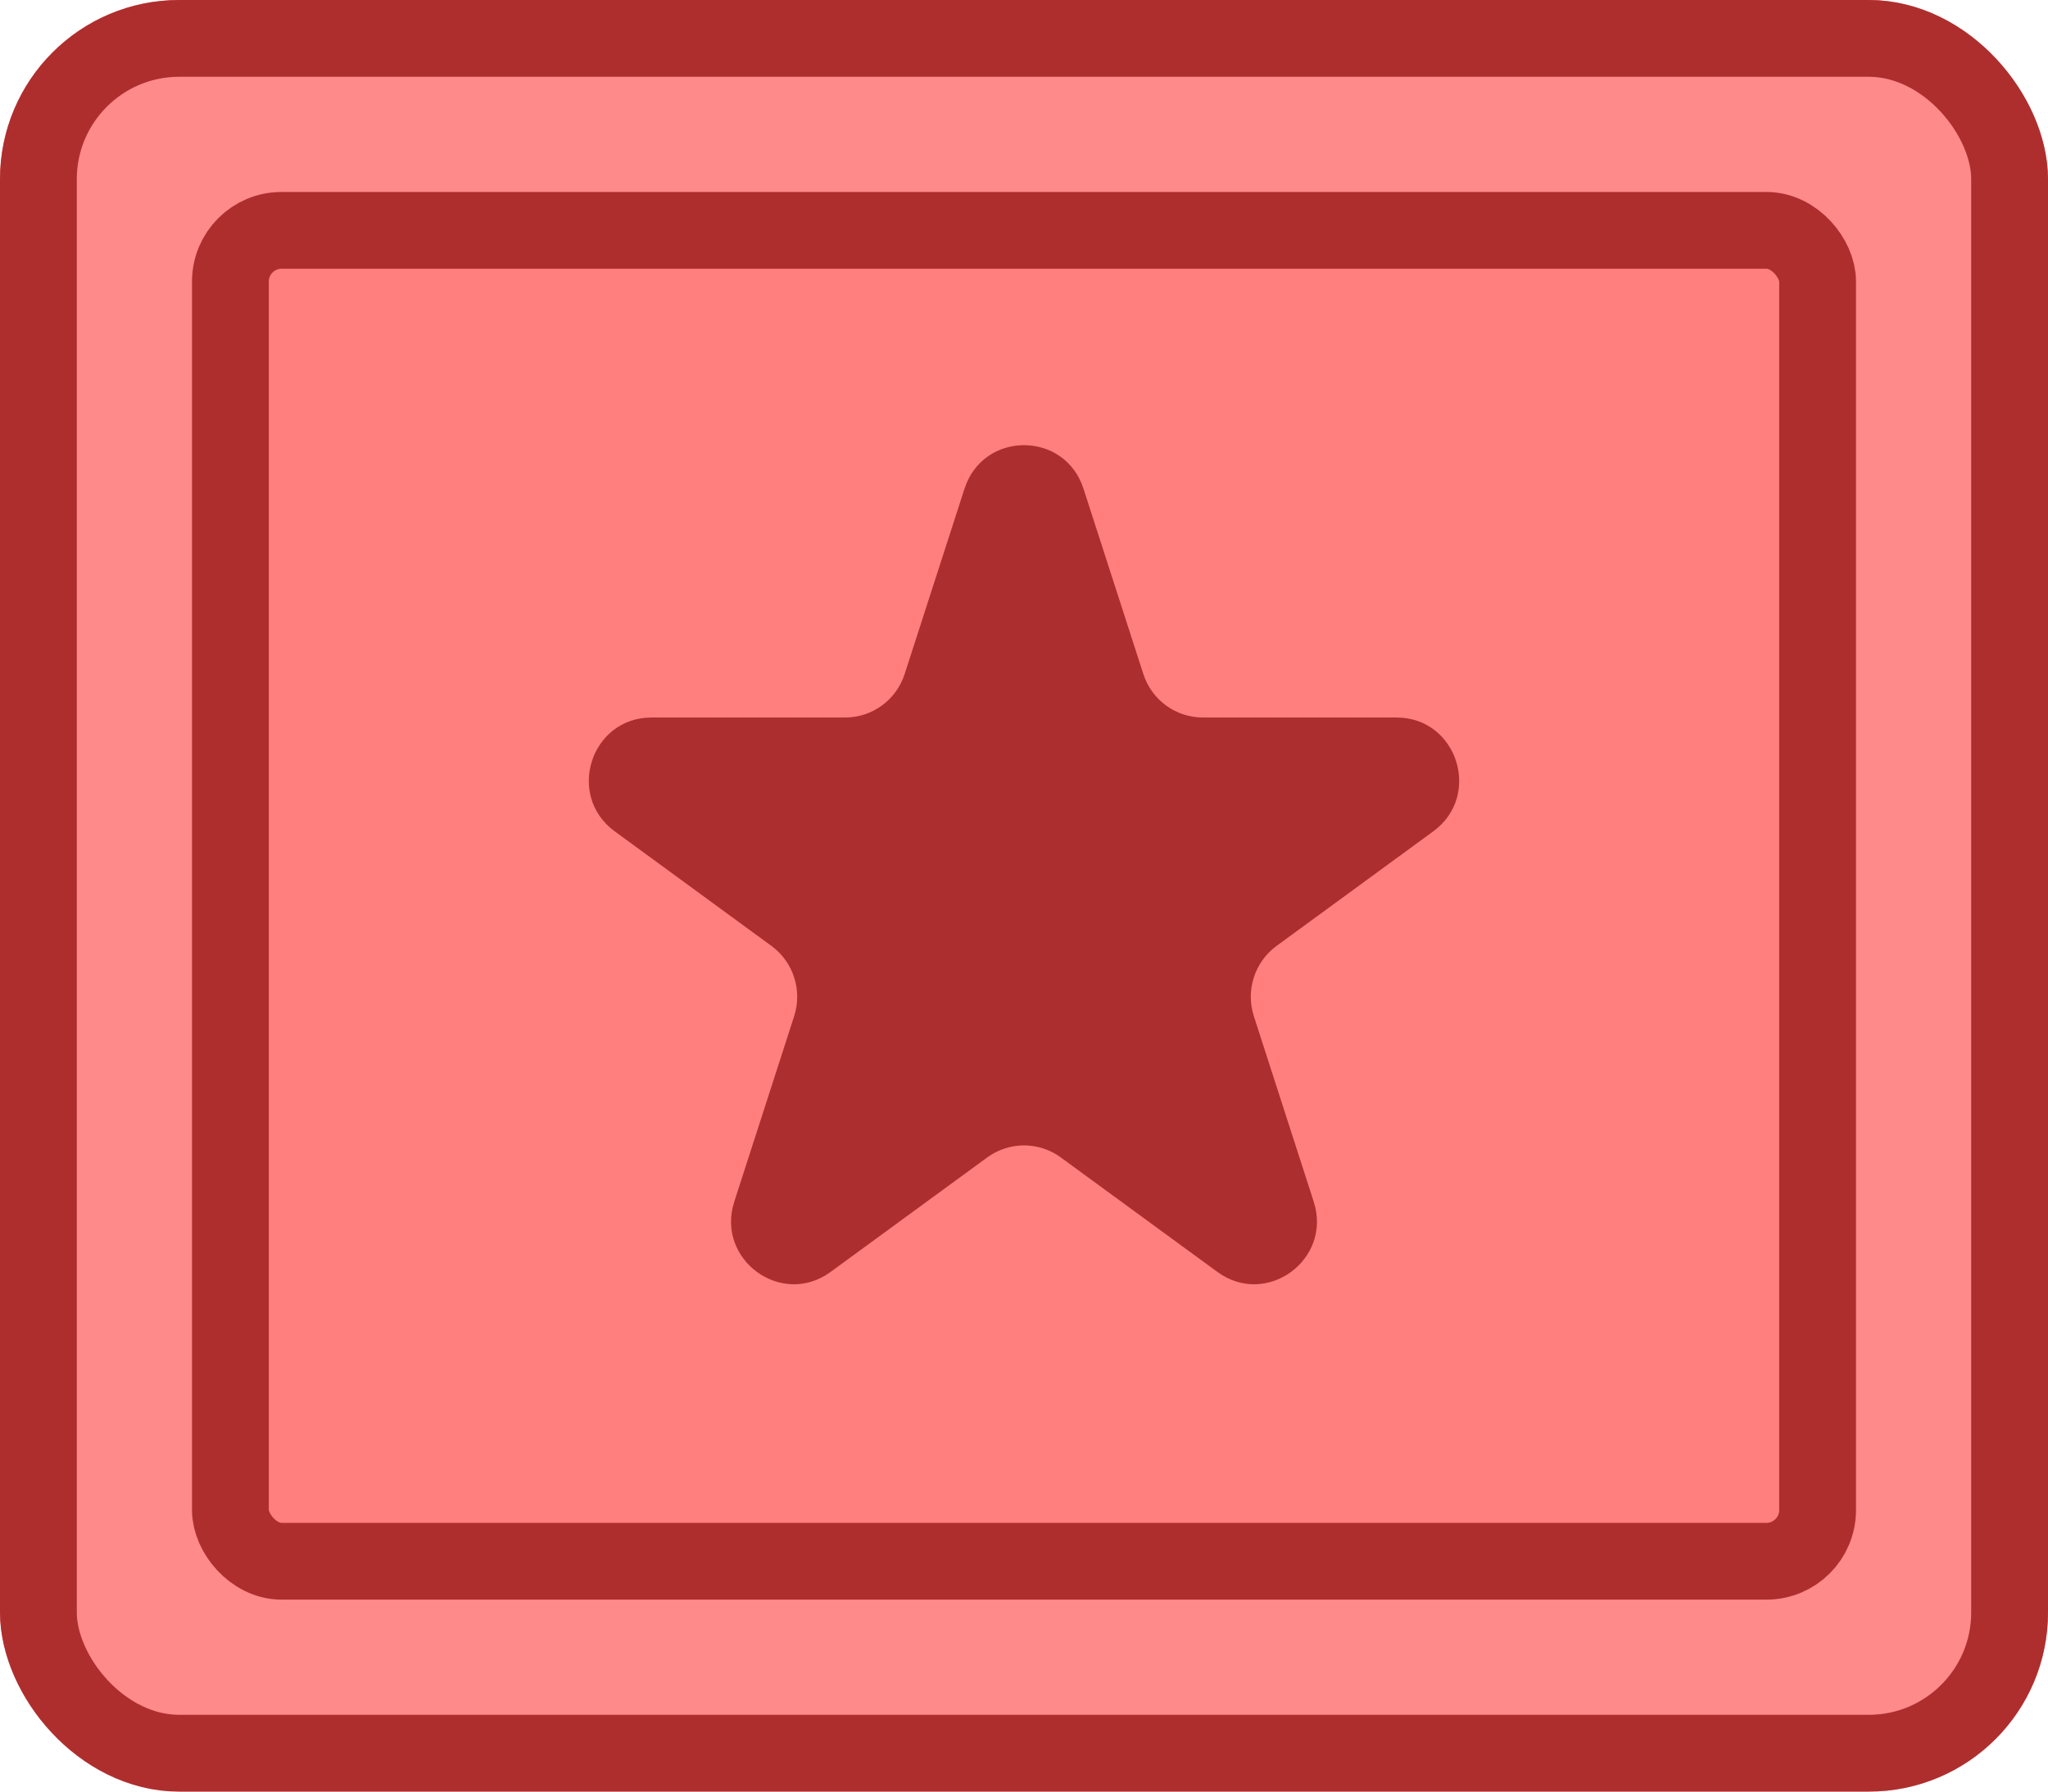 <svg width="80" height="70" viewBox="0 0 80 70" fill="none" xmlns="http://www.w3.org/2000/svg">
<g id="Buttons/Simple/Red-Square/Star-Default">
<g id="@Fill/Simple/Red-Square-Default">
<g id="Rectangle">
<g filter="url(#filter0_i_927_18088)">
<rect width="80" height="70" rx="7" fill="#FF8A8A"/>
</g>
<rect x="1.5" y="1.5" width="77" height="67" rx="5.5" stroke="#AE2E2E" stroke-width="3" stroke-linecap="round" stroke-linejoin="round"/>
</g>
<g id="Rectangle_2" filter="url(#filter1_i_927_18088)">
<rect x="9" y="9" width="62" height="52" fill="#FF7F7F"/>
</g>
<rect id="Rectangle_3" x="9" y="9" width="62" height="52" rx="2" stroke="#AE2E2E" stroke-width="3" stroke-linecap="round" stroke-linejoin="round"/>
</g>
<g id="Icon/Star">
<g id="Group">
<g id="Star" filter="url(#filter2_i_927_18088)">
<path d="M37.677 20.306C38.408 18.041 41.592 18.041 42.323 20.306L44.662 27.549C44.989 28.562 45.927 29.248 46.985 29.248H54.553C56.919 29.248 57.903 32.295 55.988 33.695L49.866 38.172C49.01 38.798 48.652 39.907 48.979 40.92L51.317 48.164C52.048 50.428 49.473 52.312 47.558 50.912L41.436 46.436C40.58 45.81 39.42 45.81 38.564 46.436L32.442 50.912C30.527 52.312 27.952 50.428 28.683 48.164L31.021 40.92C31.348 39.907 30.99 38.798 30.134 38.172L24.012 33.695C22.097 32.295 23.081 29.248 25.448 29.248H33.015C34.073 29.248 35.011 28.562 35.338 27.549L37.677 20.306Z" fill="#AD2E2E"/>
</g>
</g>
</g>
</g>
<defs>
<filter id="filter0_i_927_18088" x="0" y="0" width="80" height="70" filterUnits="userSpaceOnUse" color-interpolation-filters="sRGB">
<feFlood flood-opacity="0" result="BackgroundImageFix"/>
<feBlend mode="normal" in="SourceGraphic" in2="BackgroundImageFix" result="shape"/>
<feColorMatrix in="SourceAlpha" type="matrix" values="0 0 0 0 0 0 0 0 0 0 0 0 0 0 0 0 0 0 127 0" result="hardAlpha"/>
<feMorphology radius="5" operator="erode" in="SourceAlpha" result="effect1_innerShadow_927_18088"/>
<feOffset/>
<feComposite in2="hardAlpha" operator="arithmetic" k2="-1" k3="1"/>
<feColorMatrix type="matrix" values="0 0 0 0 0.957 0 0 0 0 0.451 0 0 0 0 0.451 0 0 0 1 0"/>
<feBlend mode="normal" in2="shape" result="effect1_innerShadow_927_18088"/>
</filter>
<filter id="filter1_i_927_18088" x="9" y="9" width="62" height="52" filterUnits="userSpaceOnUse" color-interpolation-filters="sRGB">
<feFlood flood-opacity="0" result="BackgroundImageFix"/>
<feBlend mode="normal" in="SourceGraphic" in2="BackgroundImageFix" result="shape"/>
<feColorMatrix in="SourceAlpha" type="matrix" values="0 0 0 0 0 0 0 0 0 0 0 0 0 0 0 0 0 0 127 0" result="hardAlpha"/>
<feMorphology radius="5" operator="erode" in="SourceAlpha" result="effect1_innerShadow_927_18088"/>
<feOffset/>
<feComposite in2="hardAlpha" operator="arithmetic" k2="-1" k3="1"/>
<feColorMatrix type="matrix" values="0 0 0 0 0.933 0 0 0 0 0.431 0 0 0 0 0.431 0 0 0 1 0"/>
<feBlend mode="normal" in2="shape" result="effect1_innerShadow_927_18088"/>
</filter>
<filter id="filter2_i_927_18088" x="23" y="18.607" width="34" height="32.786" filterUnits="userSpaceOnUse" color-interpolation-filters="sRGB">
<feFlood flood-opacity="0" result="BackgroundImageFix"/>
<feBlend mode="normal" in="SourceGraphic" in2="BackgroundImageFix" result="shape"/>
<feColorMatrix in="SourceAlpha" type="matrix" values="0 0 0 0 0 0 0 0 0 0 0 0 0 0 0 0 0 0 127 0" result="hardAlpha"/>
<feOffset dy="-1.214"/>
<feComposite in2="hardAlpha" operator="arithmetic" k2="-1" k3="1"/>
<feColorMatrix type="matrix" values="0 0 0 0 0 0 0 0 0 0 0 0 0 0 0 0 0 0 0.25 0"/>
<feBlend mode="normal" in2="shape" result="effect1_innerShadow_927_18088"/>
</filter>
</defs>
</svg>
